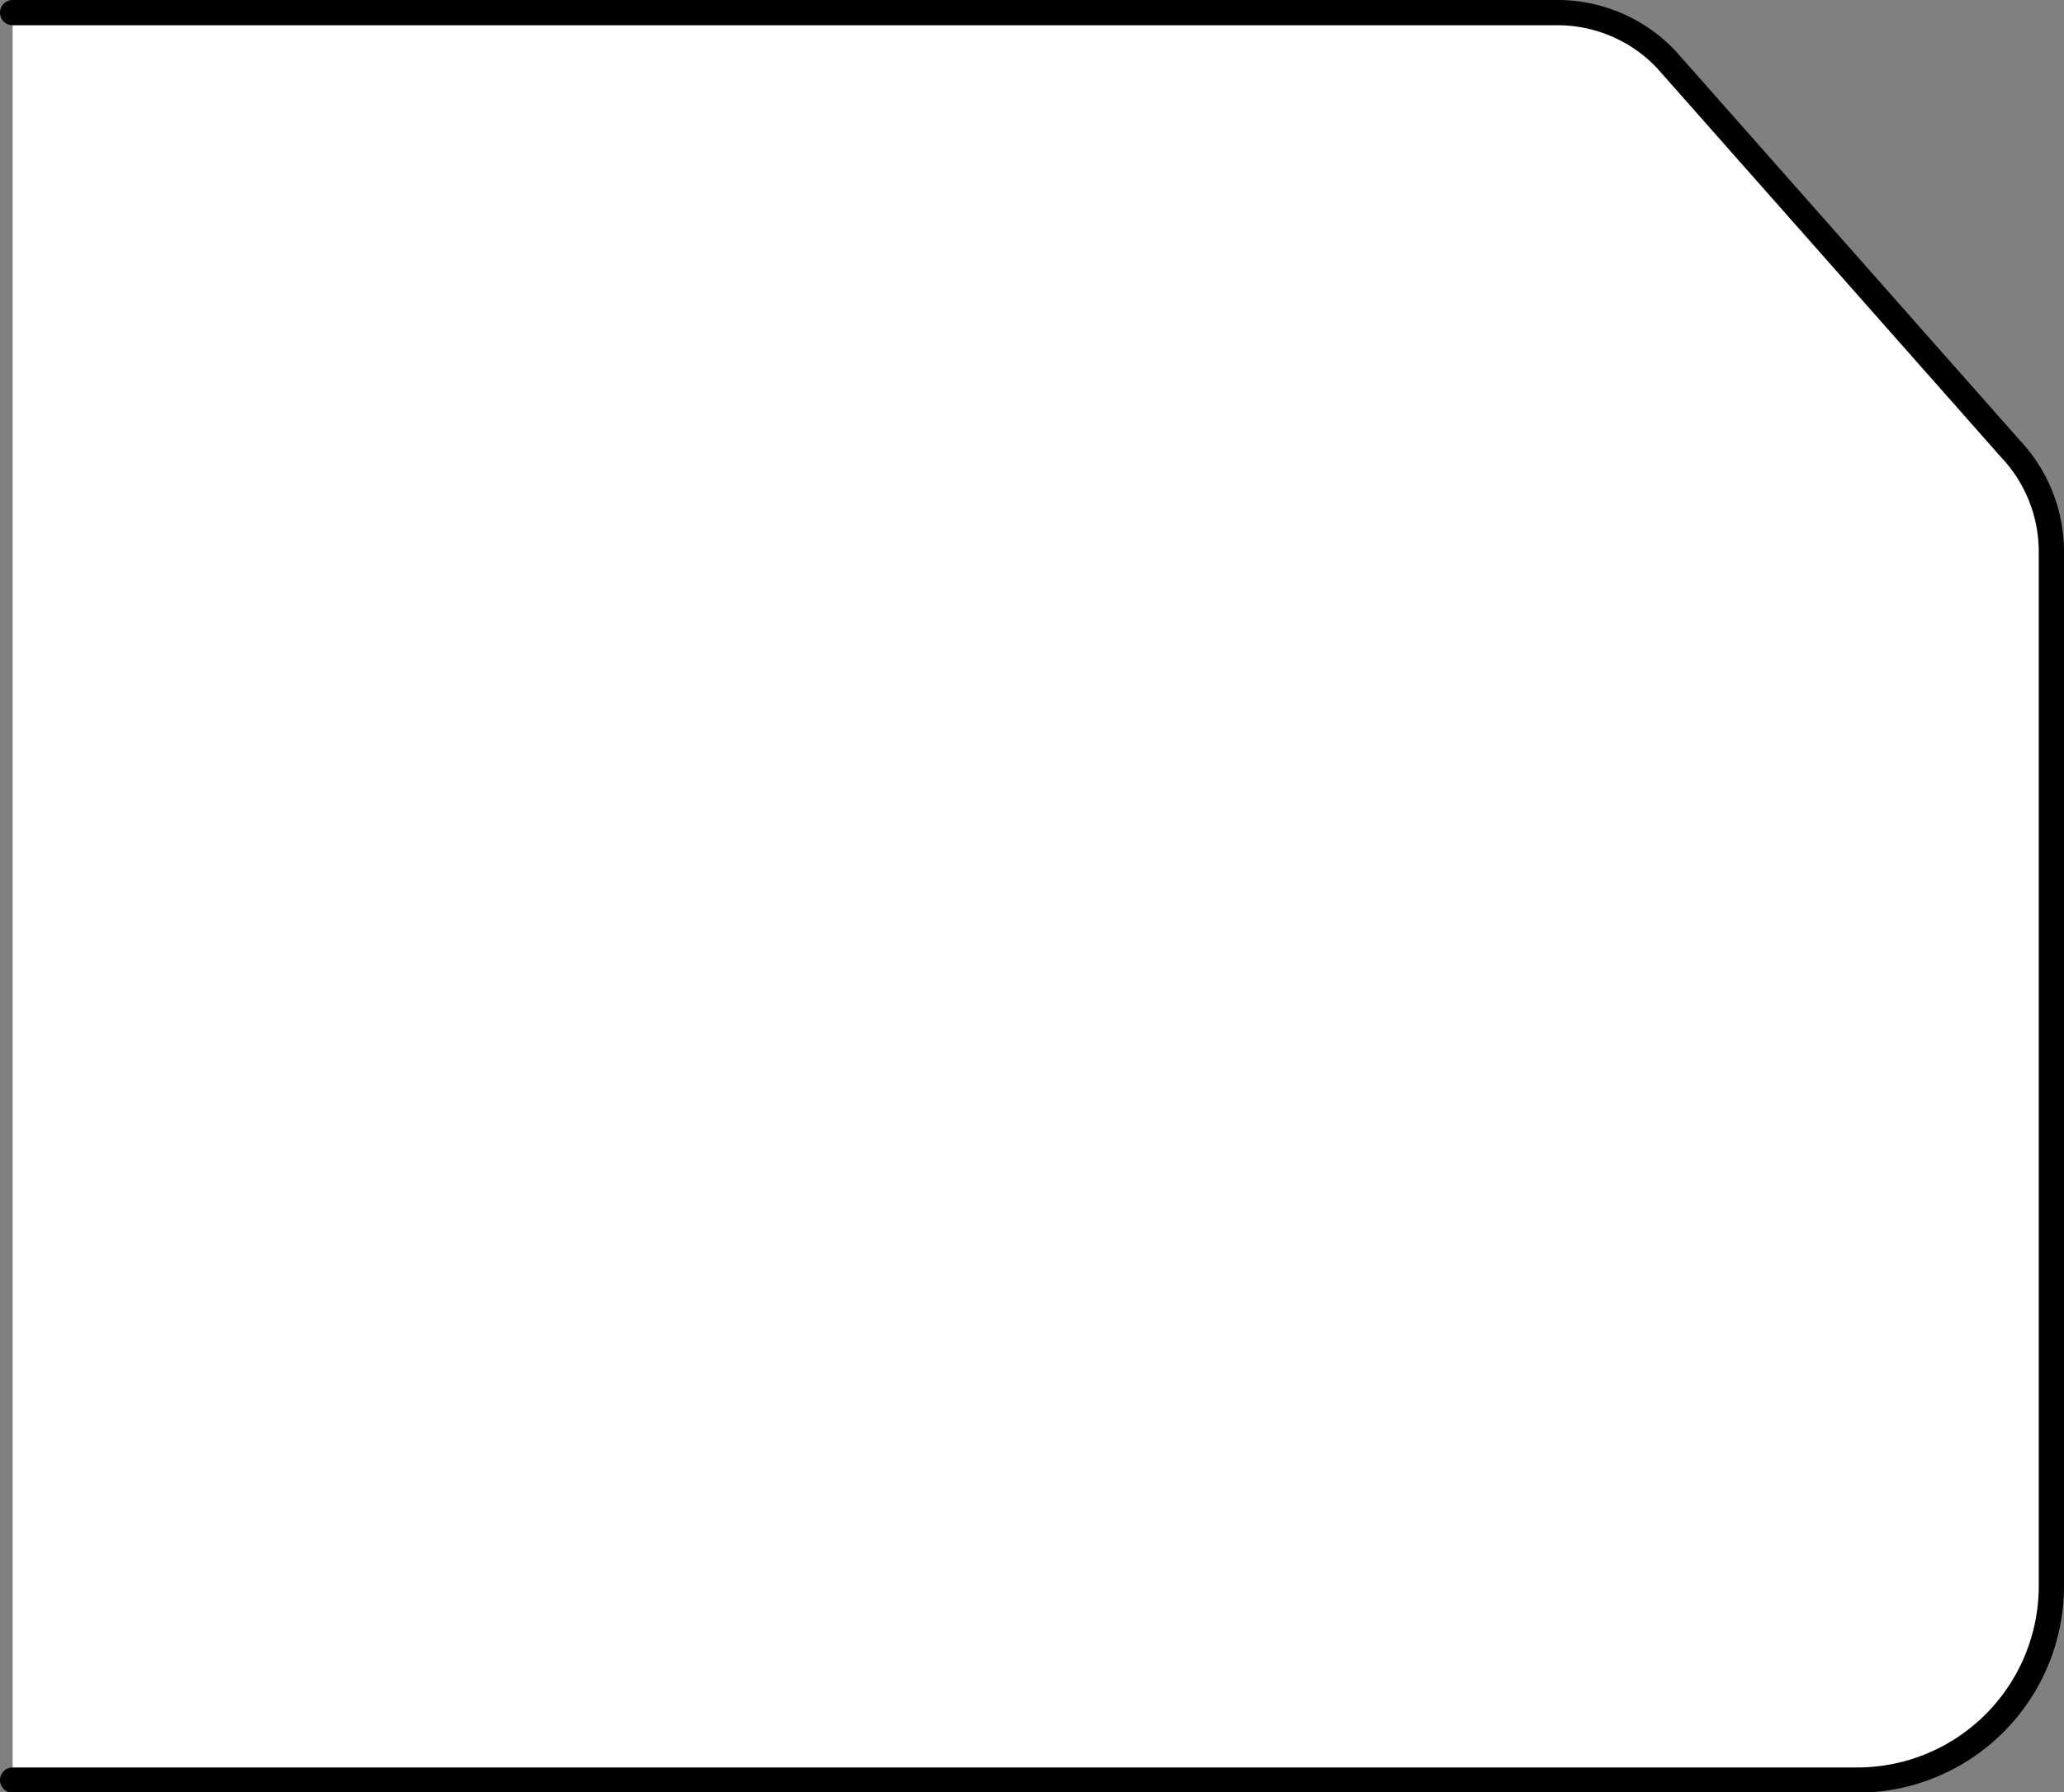<svg xmlns="http://www.w3.org/2000/svg" viewBox="0 0 81.75 71"><rect x="0" y="0" width="81.75" height="71" fill="#808080" stroke="none"/><defs><style>.cls-1{fill:#fff;stroke:#000;stroke-linecap:round;stroke-miterlimit:10;}</style></defs><title>1/4" Bevel</title><g id="Layer_2" data-name="Layer 2"><g id="_1_4_Bevel" data-name="1/4&quot; Bevel"><path class="cls-1" d="M.5.5H61.69A5.92,5.92,0,0,1,66,2.36L79.64,17.79a5.94,5.94,0,0,1,1.61,4.06v41a7.69,7.69,0,0,1-7.67,7.67H.5"/></g></g></svg>